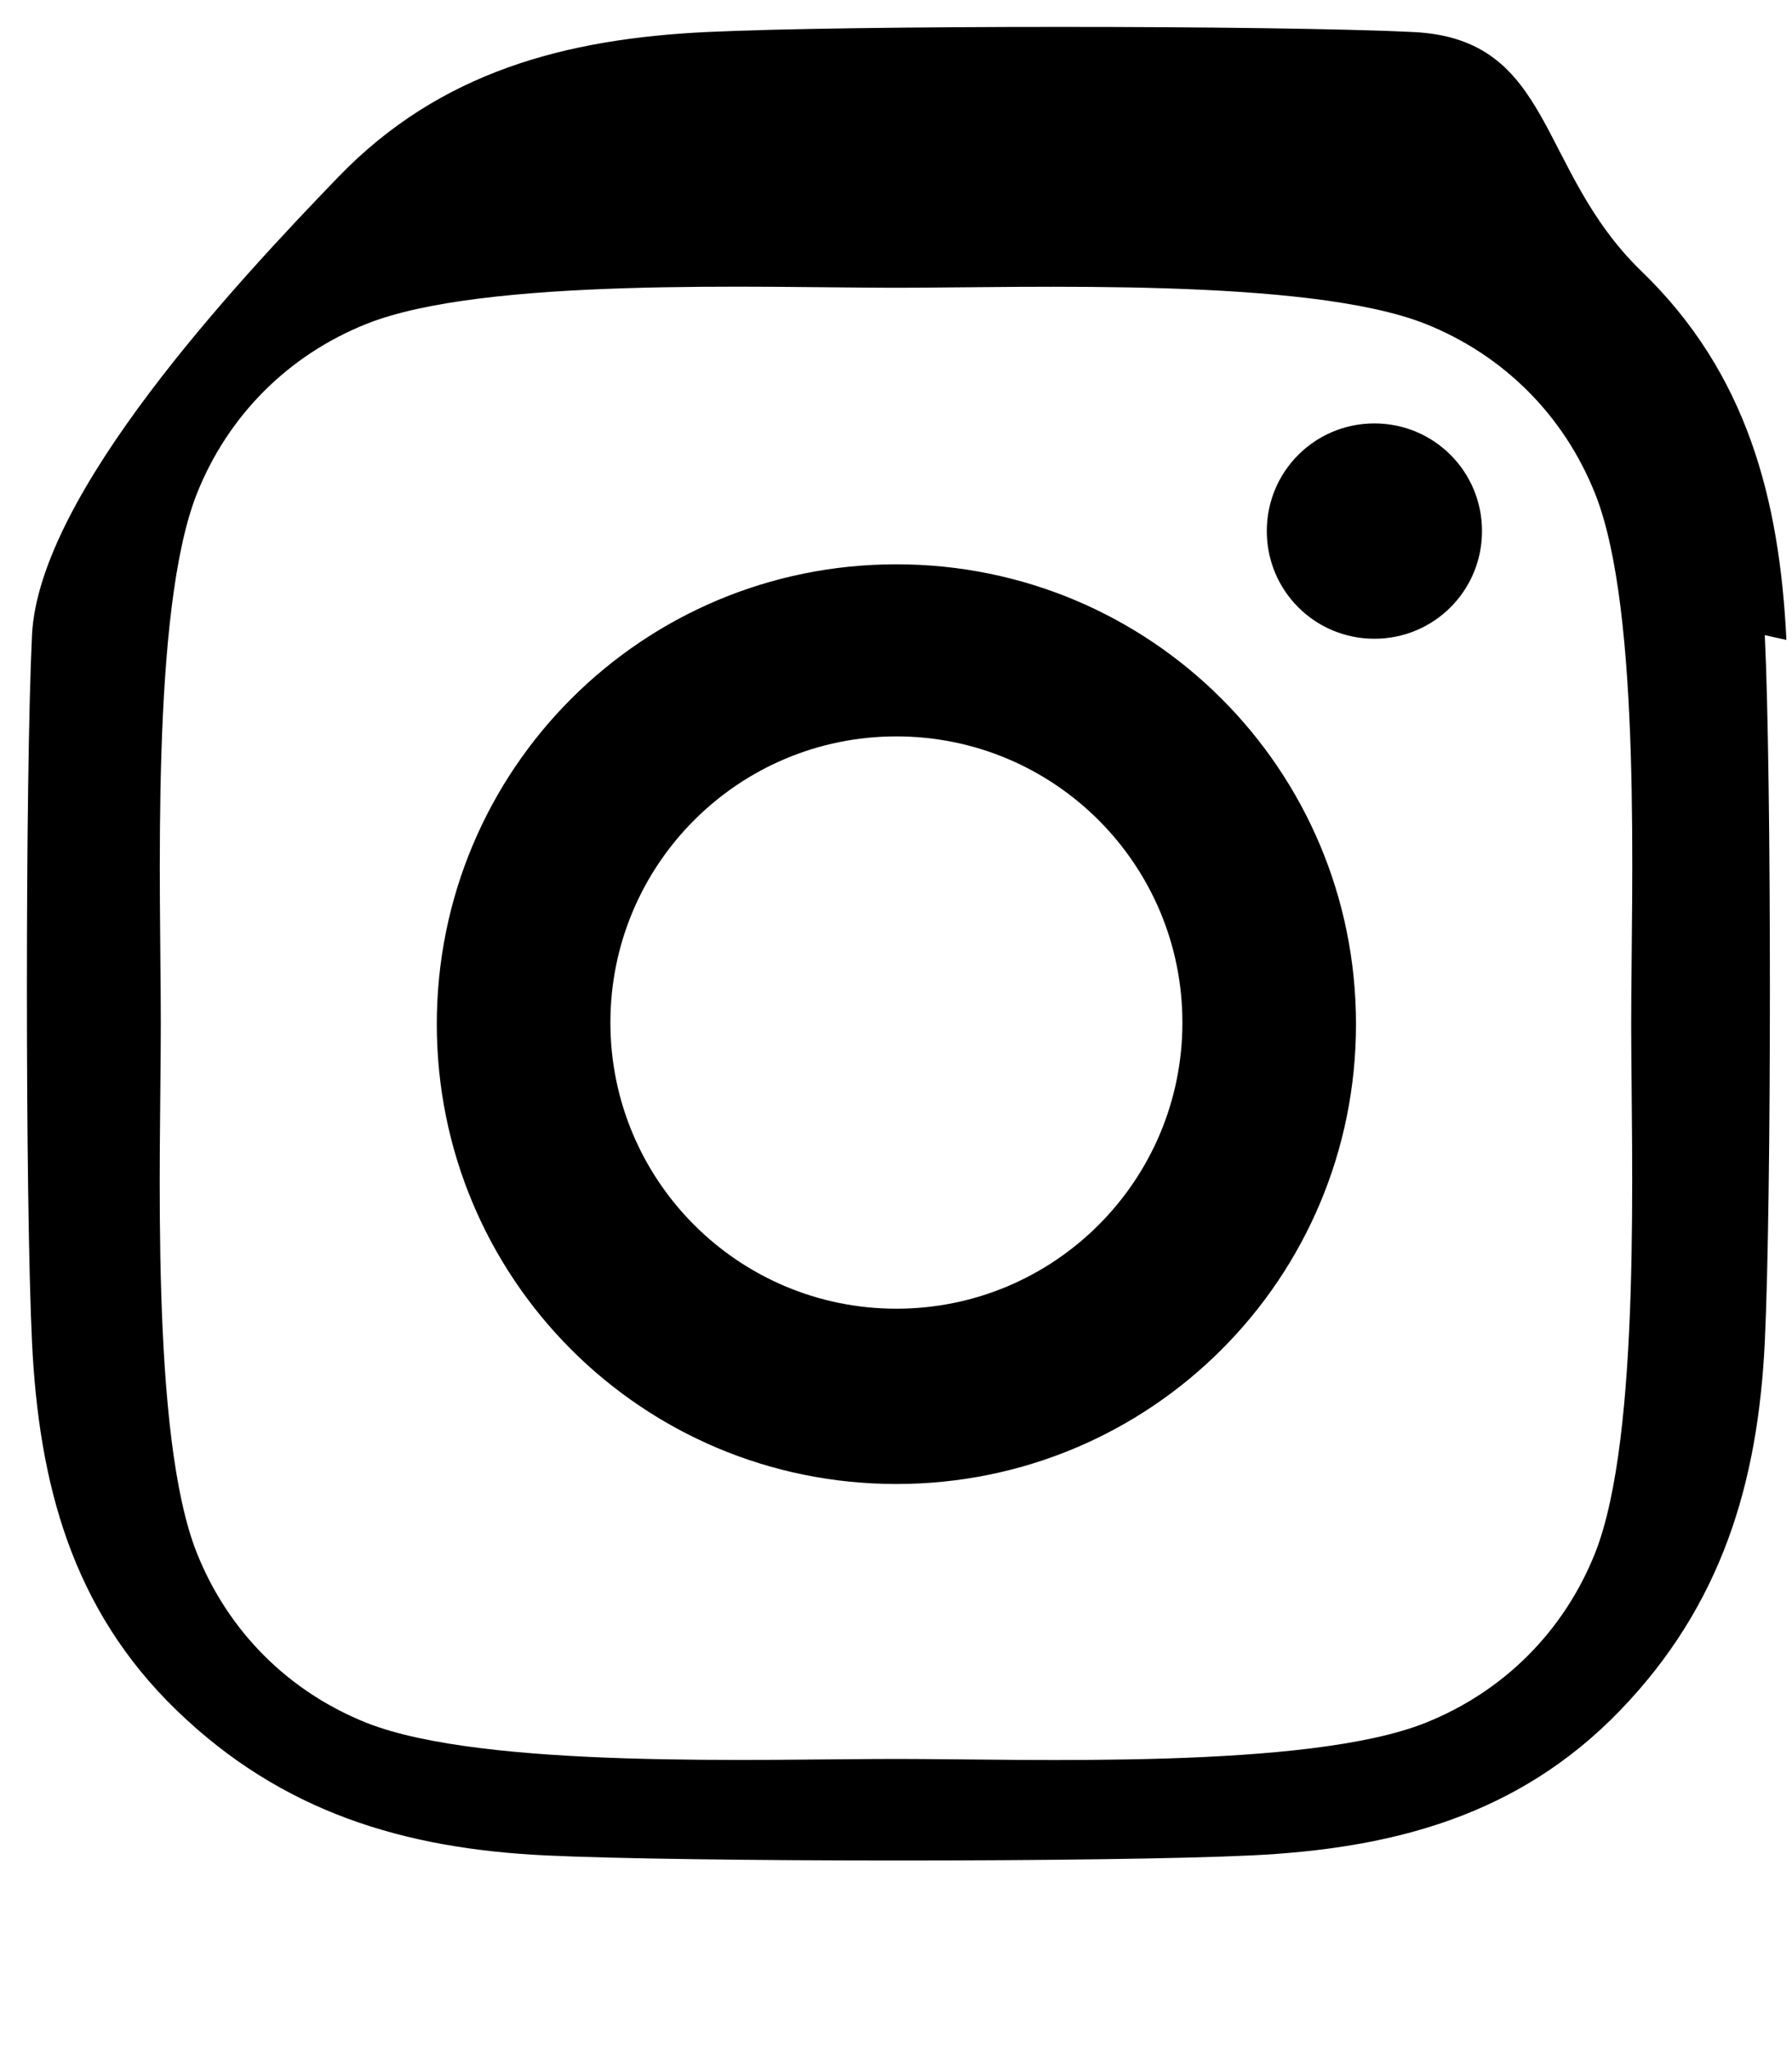 <svg xmlns="http://www.w3.org/2000/svg" viewBox="0 0 448 512" fill="currentColor"><path d="M224.1 141c-63.6 0-114.9 51.3-114.9 114.9s51.3 114.9 114.9 114.9 114.9-51.3 114.9-114.9S287.7 141 224.1 141zm0 186c-39.5 0-71.5-32-71.5-71.5s32-71.5 71.5-71.5 71.5 32 71.5 71.5-32 71.5-71.5 71.5zm146.4-194.3c0 14.9-12 26.9-26.9 26.9s-26.9-12-26.9-26.9 12-26.9 26.9-26.9 26.9 12 26.9 26.9zm76.1 27.2c-1.7-35.3-9.9-66.7-36.2-92.1S388.6 9.7 353.3 8c-35.3-1.7-141.3-1.7-176.6 0-35.3 1.7-66.7 9.9-92.1 36.2S9.7 123.4 8 158.7c-1.7 35.3-1.7 141.3 0 176.6 1.7 35.3 9.9 66.7 36.2 92.1s56.8 34.5 92.1 36.2c35.3 1.7 141.3 1.7 176.6 0 35.3-1.7 66.7-9.9 92.1-36.2s34.5-56.8 36.2-92.1c1.7-35.3 1.7-141.3 0-176.6zM398.8 388c-7.8 19.6-22.9 34.7-42.5 42.5-29.4 11.7-99.2 9-132.3 9s-102.9 2.6-132.3-9c-19.6-7.8-34.7-22.9-42.5-42.5-11.7-29.4-9-99.2-9-132.3s-2.6-102.9 9-132.3c7.8-19.6 22.9-34.7 42.5-42.5 29.4-11.7 99.2-9 132.3-9s102.9-2.6 132.3 9c19.6 7.8 34.7 22.9 42.5 42.5 11.7 29.4 9 99.2 9 132.3s2.6 102.9-9 132.3z"/></svg>
